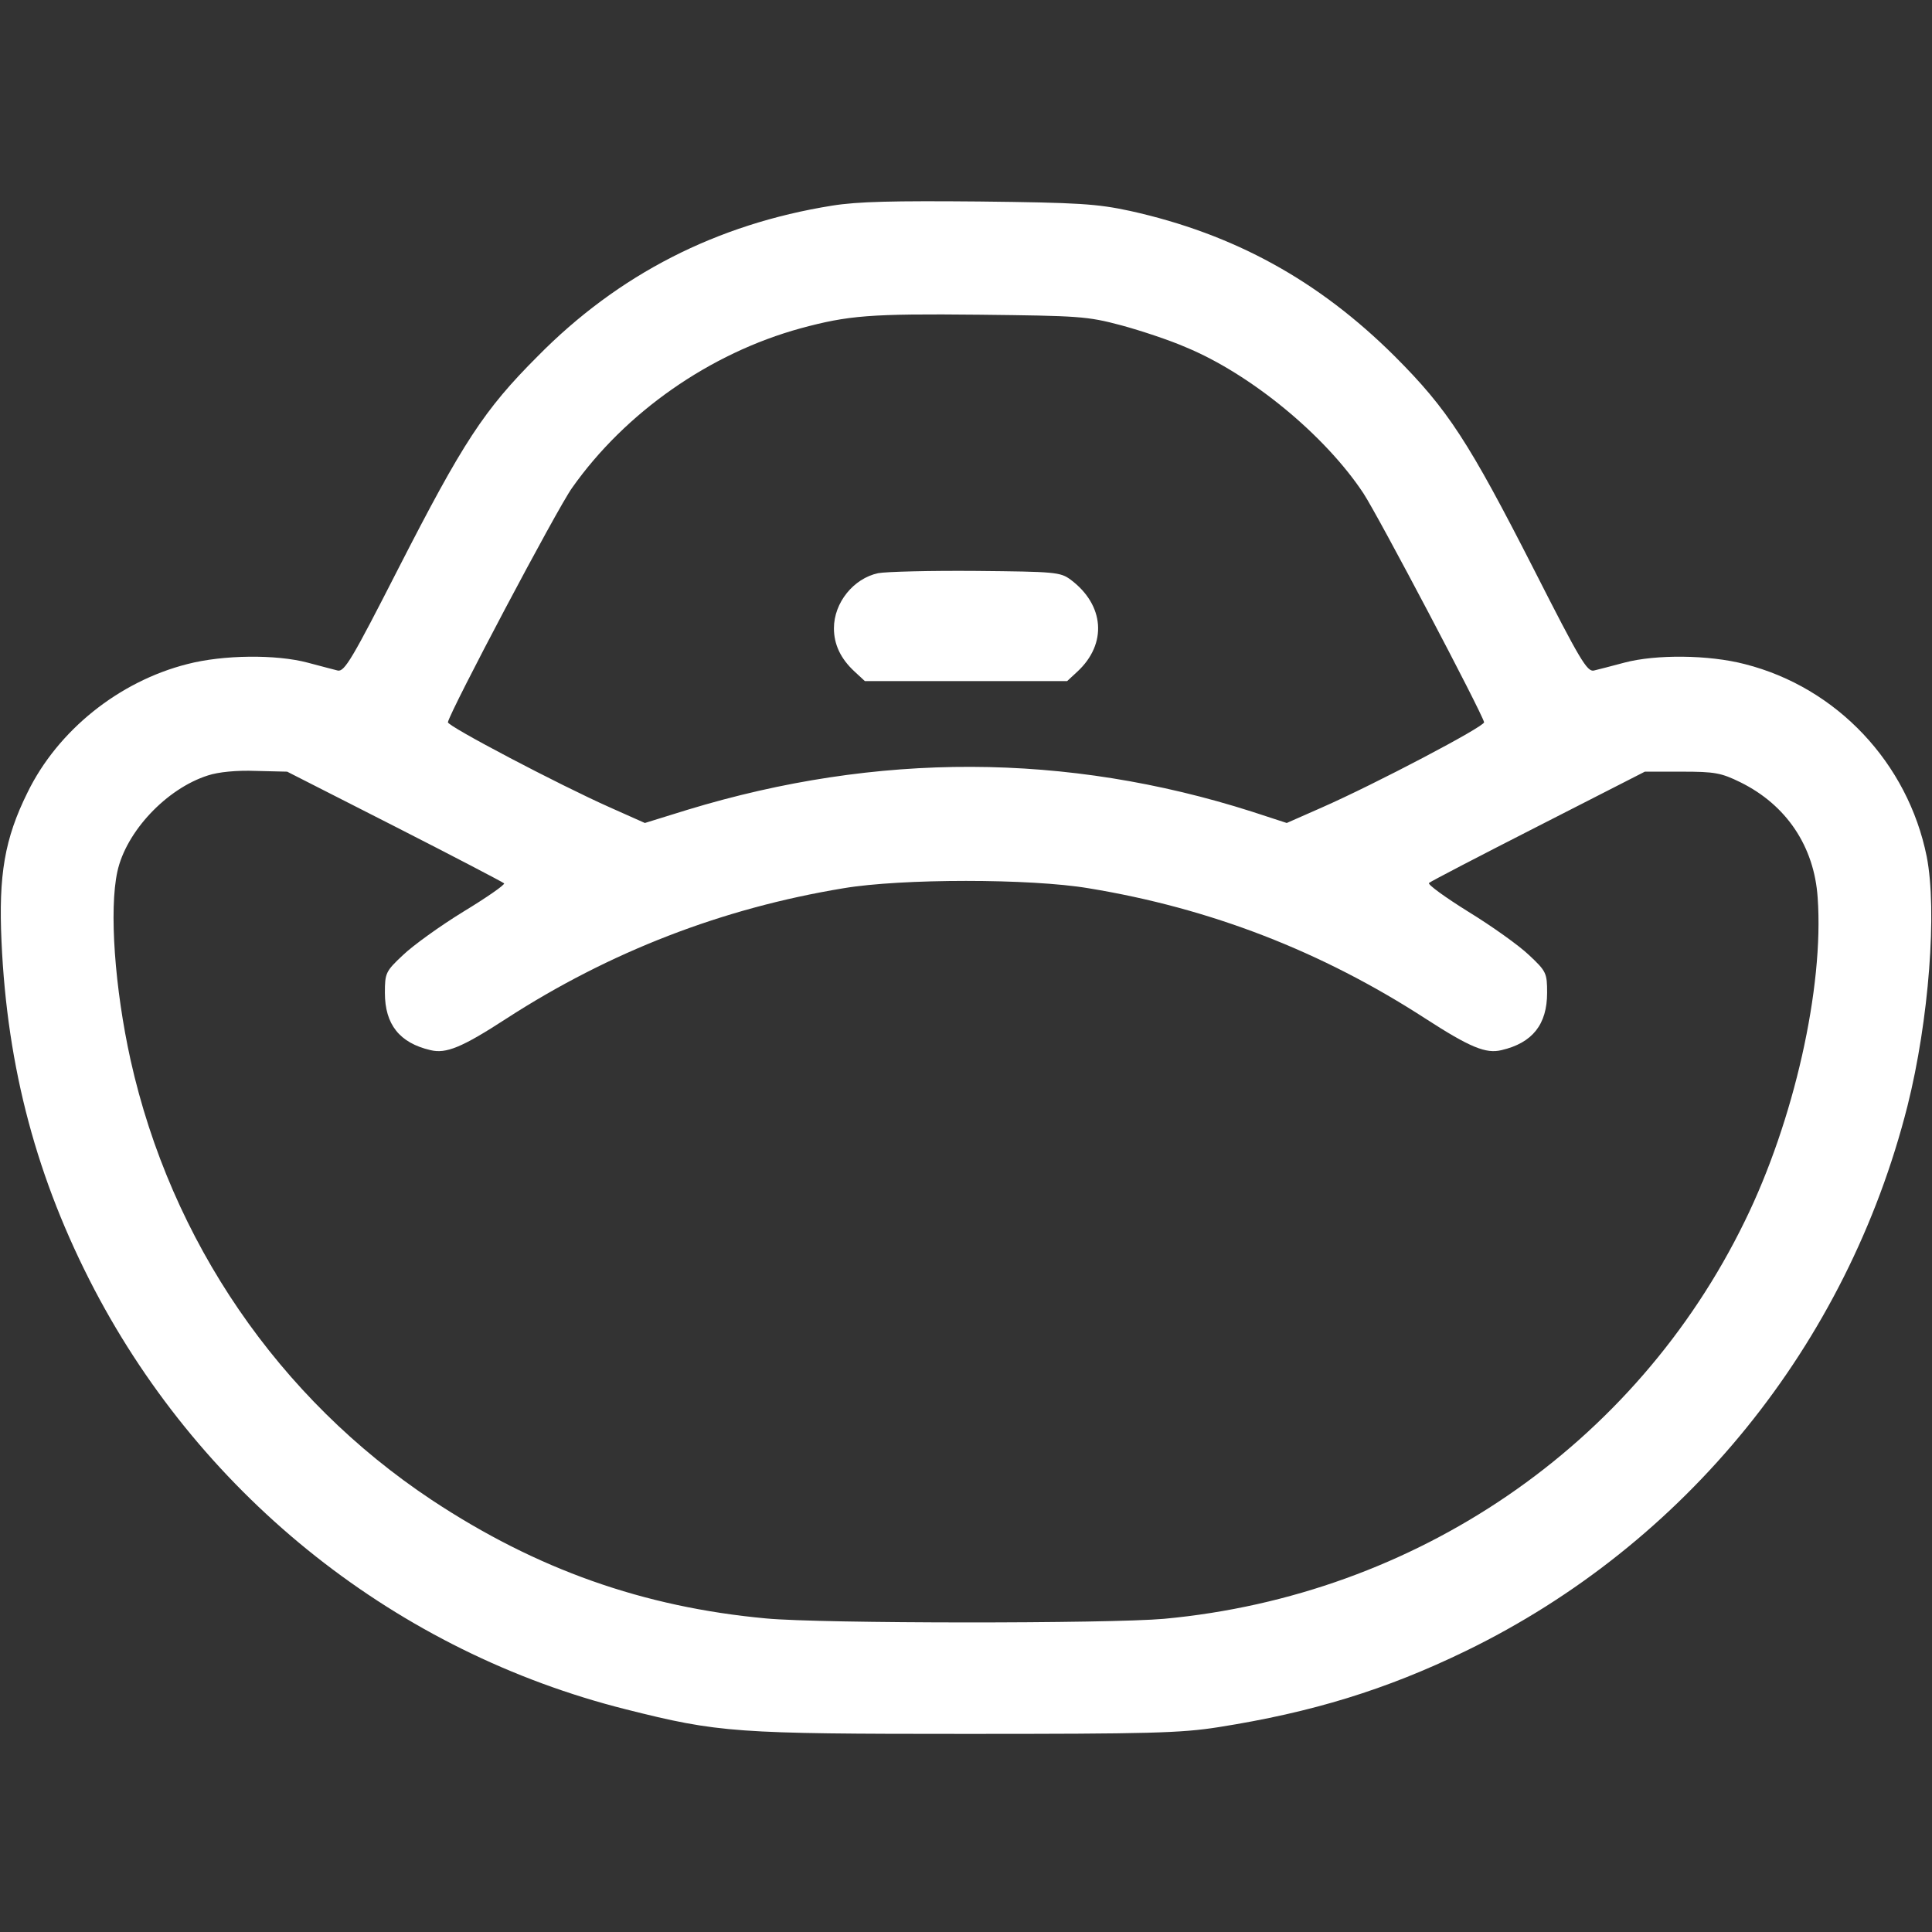 <?xml version="1.0" encoding="utf-8"?>
<!-- Generator: Adobe Illustrator 24.1.0, SVG Export Plug-In . SVG Version: 6.00 Build 0)  -->
<svg version="1.1" id="Capa_1" xmlns="http://www.w3.org/2000/svg" xmlns:xlink="http://www.w3.org/1999/xlink" x="0px" y="0px"
	 viewBox="0 0 512 512" style="enable-background:new 0 0 512 512;" xml:space="preserve">
<rect x="0" y="0" width="512" height="512" fill="#333333" stroke="none"/>
<style type="text/css">
	.st0{fill:#FFFFFF;}
</style>
<g transform="translate(0,512) scale(0.1,-0.1)">
	<path class="st0" d="M2205,4575c-306-49-566-182-780-399c-143-143-198-228-370-564c-121-237-142-273-160-269c-11,3-47,12-80,21
		c-83,22-223,21-319-4c-181-46-343-176-423-340c-61-123-77-219-69-395c15-336,94-631,246-922c291-555,804-961,1409-1113
		c246-62,291-65,901-65c486,0,569,2,670,18c247,39,443,99,655,202c582,283,1010,812,1170,1444c57,227,79,518,51,661
		c-50,248-238,448-482,510c-96,25-236,26-319,4c-33-9-69-18-81-21c-18-4-37,28-158,266c-174,341-229,426-370,567
		c-202,201-426,324-701,385c-88,19-137,22-400,25C2368,4588,2273,4586,2205,4575z M2971,4258c52-14,130-40,171-58
		c172-71,369-233,471-387c40-61,313-579,320-607c2-11-289-164-430-226l-93-41l-92,30c-492,157-993,158-1496,5l-113-35l-92,41
		c-135,60-432,216-430,226c6,30,289,565,329,621c141,200,365,357,606,423c126,34,183,39,473,36C2859,4283,2881,4282,2971,4258z
		 M1046,2930c157-80,287-148,290-151c2-4-47-38-108-75c-62-38-134-90-160-115c-46-43-48-48-48-100c0-84,39-133,121-152
		c41-10,83,7,200,83c275,178,573,293,894,346c154,26,496,26,650,0c323-53,617-167,892-345c119-77,161-94,202-84
		c82,19,121,68,121,152c0,52-2,57-48,100c-26,25-99,77-161,115c-61,38-108,72-104,76s135,72,290,151l282,144h98c87,0,104-3,155-28
		c122-60,196-170,205-306c17-238-63-592-193-857c-290-595-871-992-1539-1054c-145-13-908-13-1055,1c-325,30-608,130-886,314
		c-405,269-691,686-798,1166c-42,190-57,398-35,499c23,106,130,220,240,255c27,9,76,14,127,12l83-2L1046,2930z"/>
	<path class="st0" d="M2327,3601c-65-14-117-78-117-146c0-43,18-81,55-115l27-25h268h268l27,25c80,74,72,177-18,244
		c-27,20-42,21-250,23C2465,3608,2348,3605,2327,3601z"/>
</g>
</svg>
